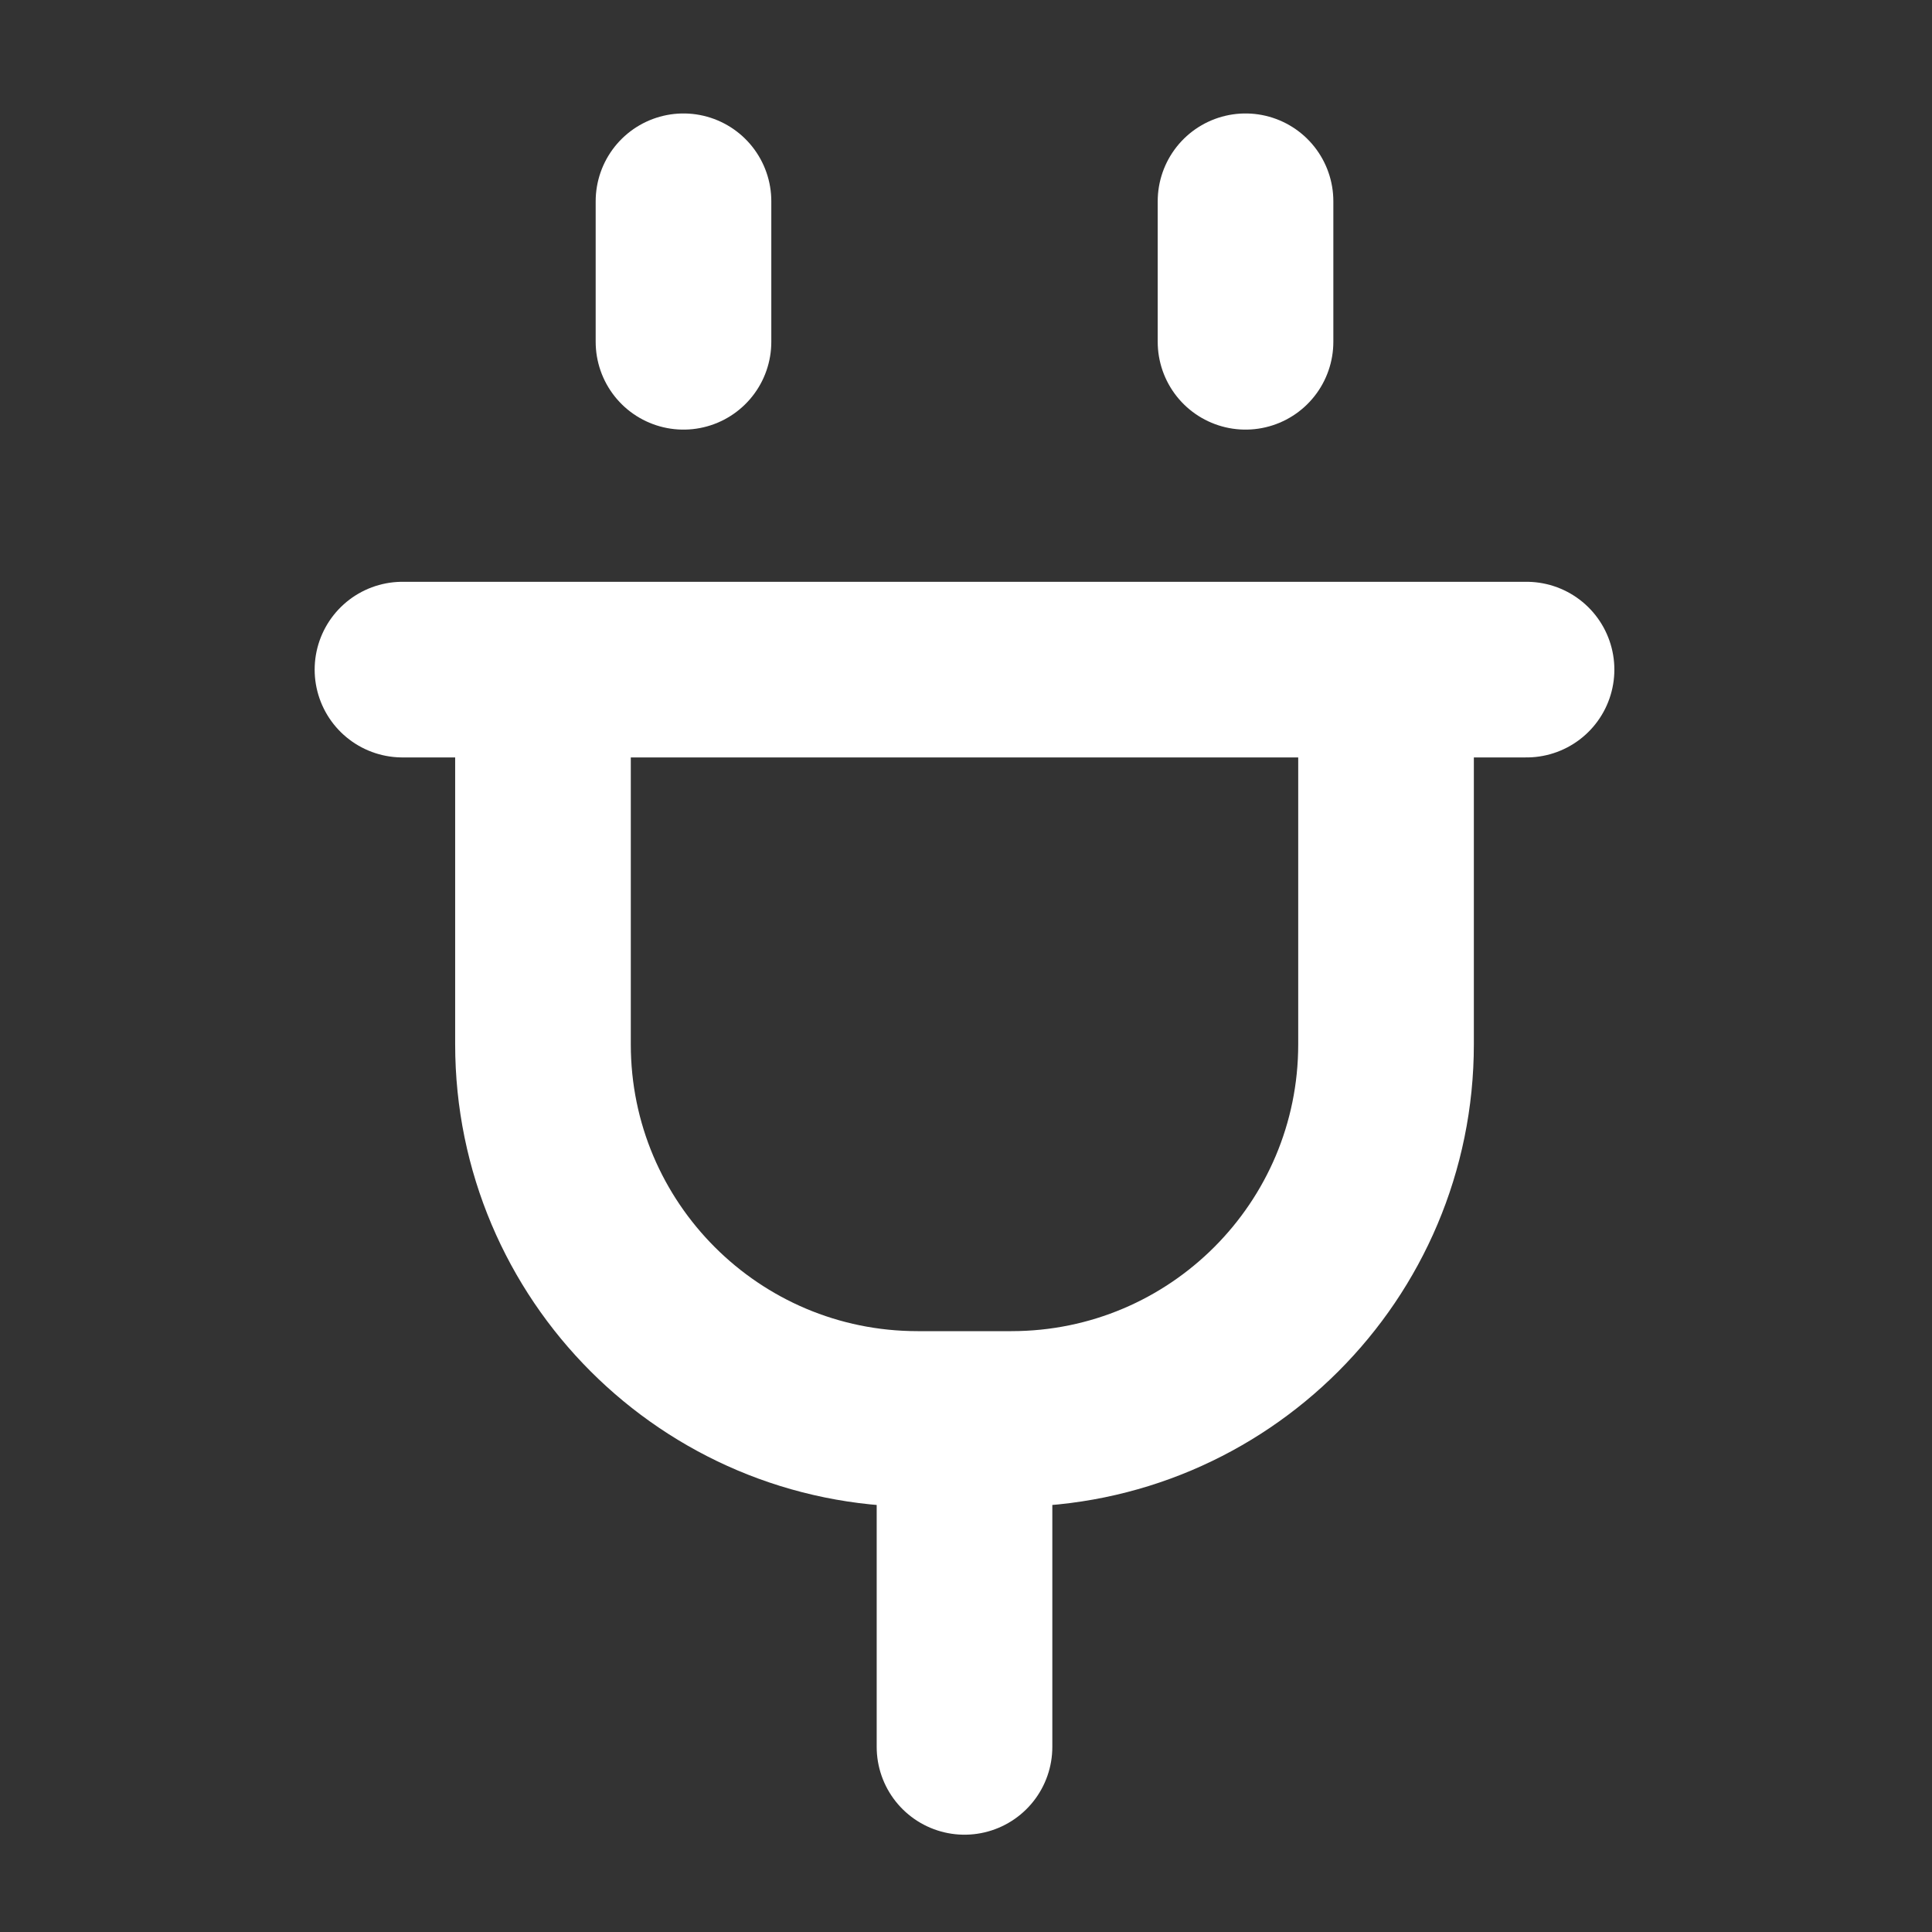 <svg width="22" height="22" viewBox="0 0 22 22" fill="none" xmlns="http://www.w3.org/2000/svg">
<rect x="0" y="0" width="22" height="22" fill="#333333" stroke="none"/>
<g id="plug-01">
<path id="Icon" d="M10.983 16.158V19.892M7.783 3.892V2.292M14.183 3.892V2.292M17.383 7.625H4.583M6.183 7.625H15.783V11.892C15.783 14.248 13.873 16.158 11.516 16.158H10.449C8.093 16.158 6.183 14.248 6.183 11.892V7.625Z" stroke="white" stroke-width="2" stroke-linecap="round" stroke-linejoin="round"/>
</g>
</svg>
